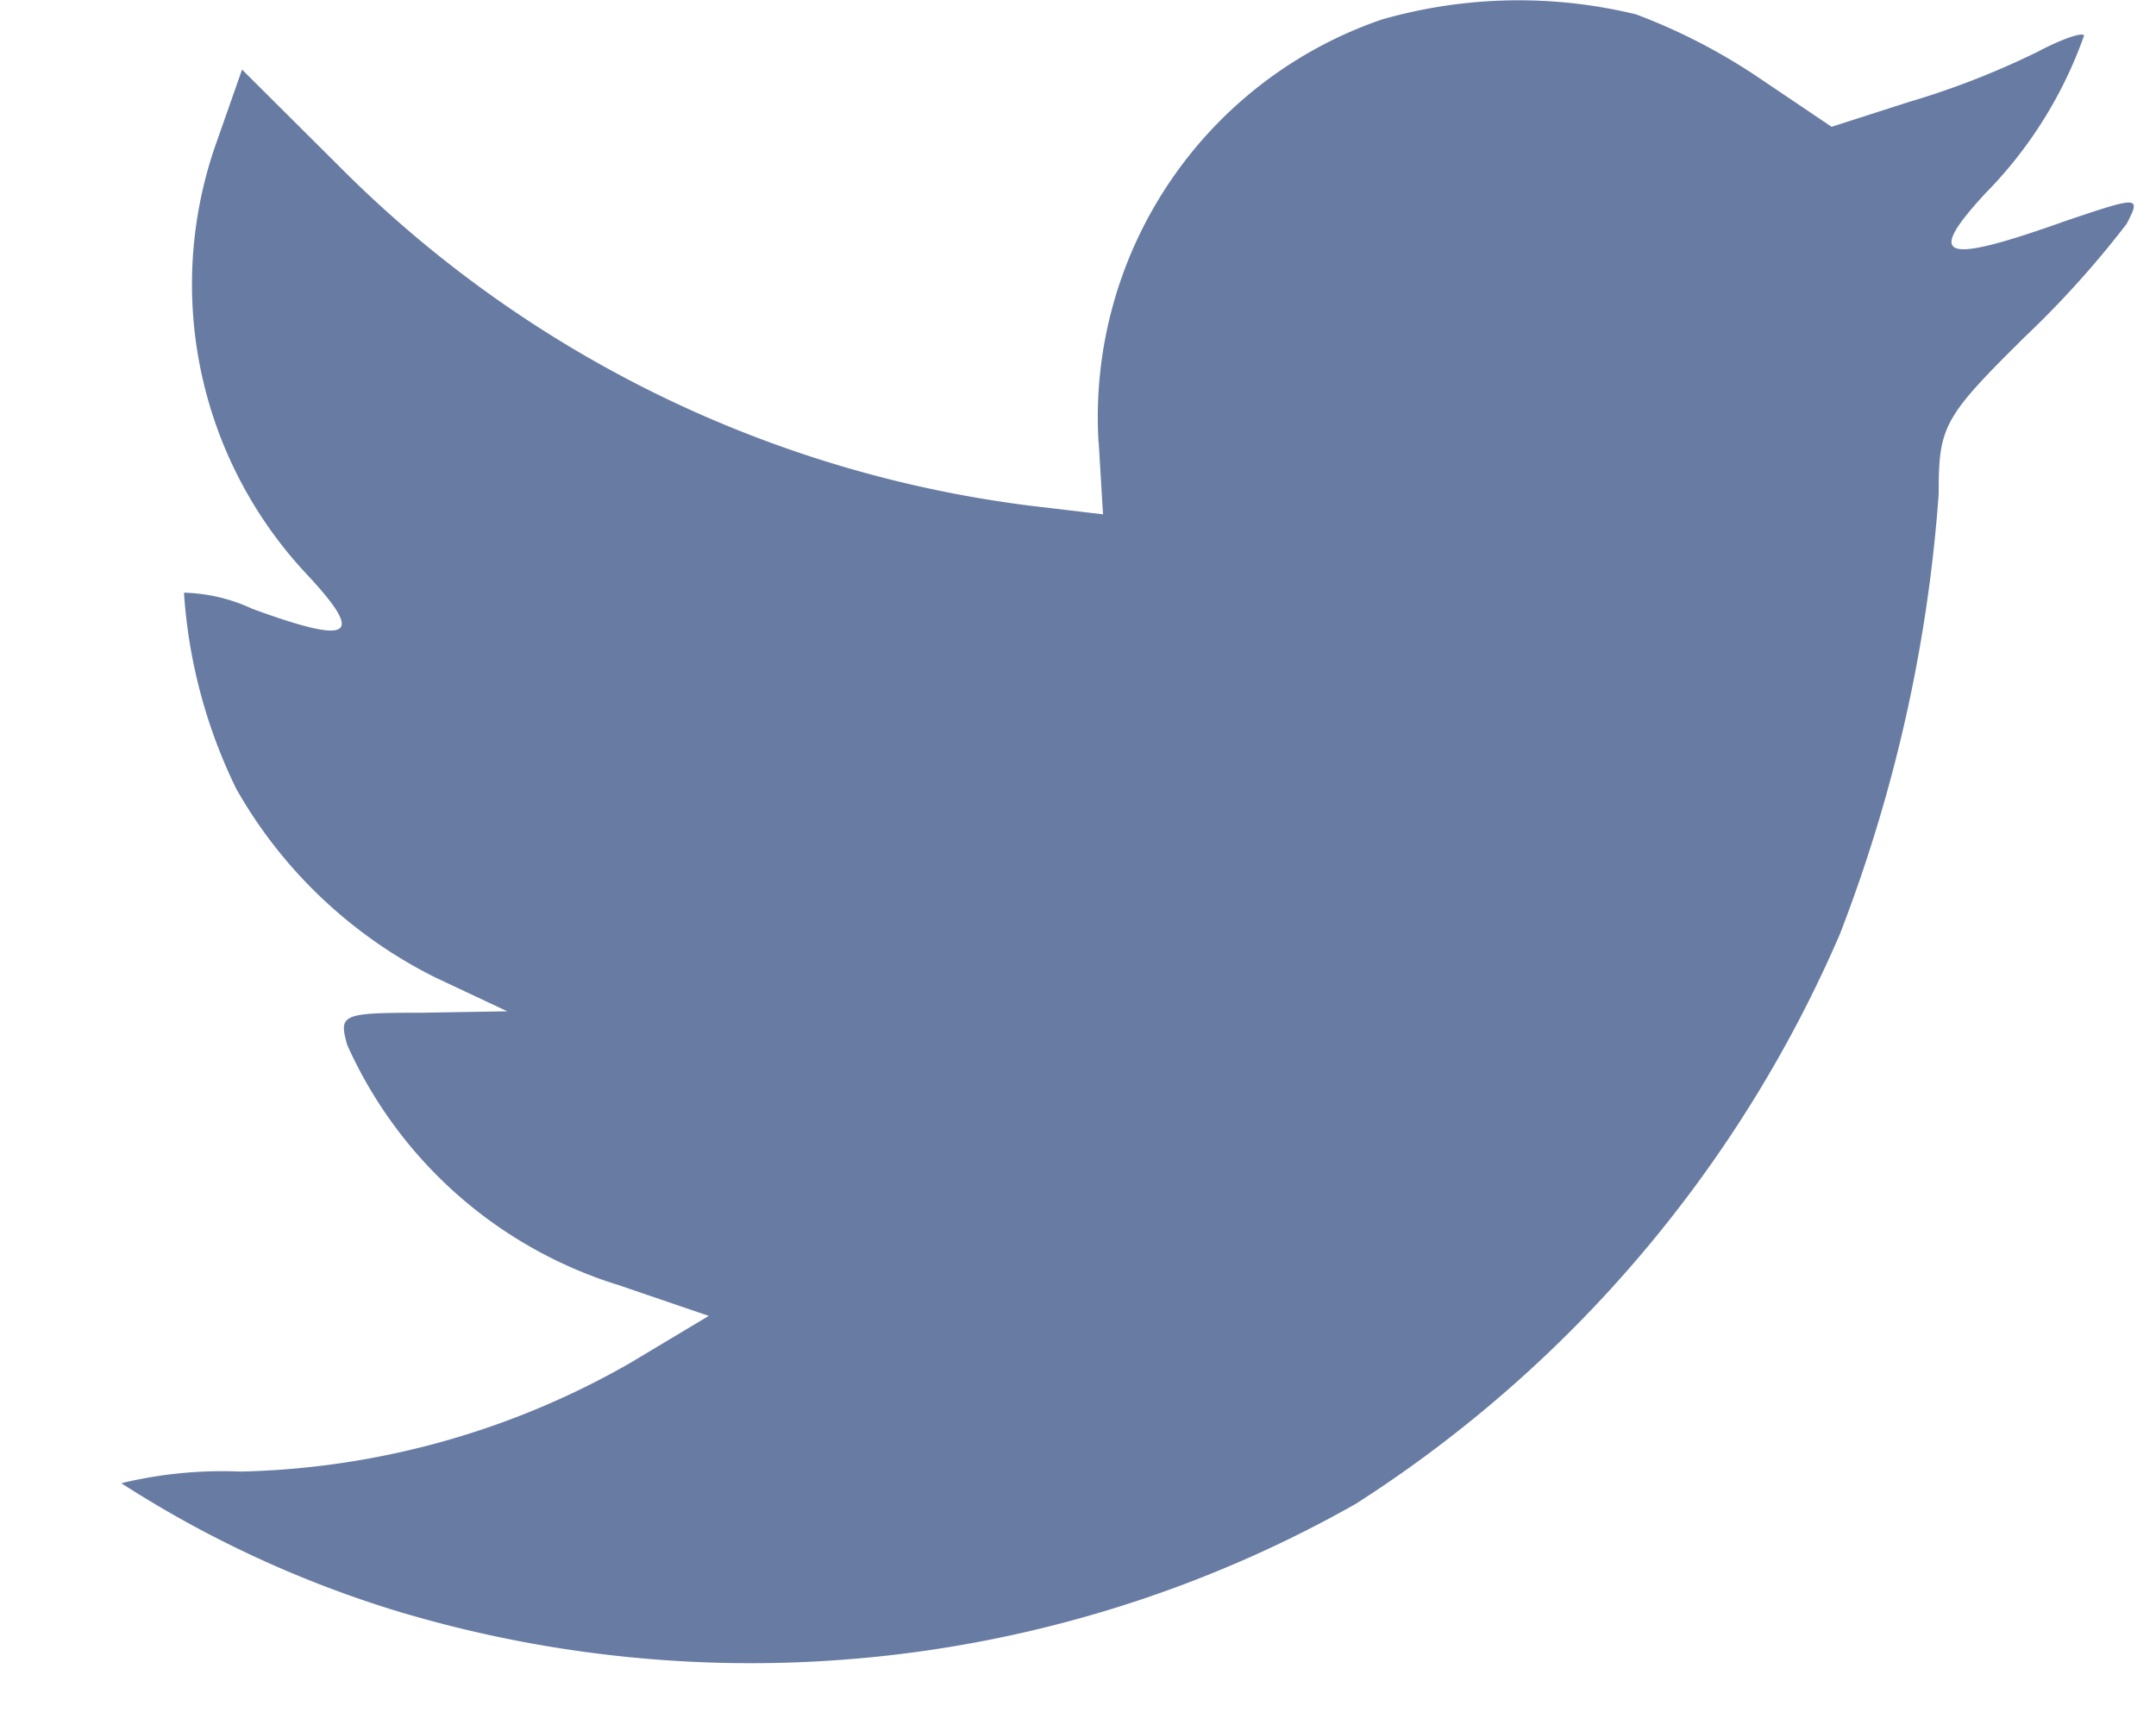 <svg width="15" height="12" viewBox="0 0 15 12" fill="none" xmlns="http://www.w3.org/2000/svg"><path d="m7.644 3.078.03.5-.506-.06a8.227 8.227 0 0 1-4.817-2.37L1.684.484l-.172.49A2.947 2.947 0 0 0 2.139 4c.4.43.314.49-.384.235a1.193 1.193 0 0 0-.475-.112c.031.474.155.938.364 1.365.32.565.803 1.022 1.385 1.312l.5.235-.587.01c-.566 0-.587.01-.526.225a3.058 3.058 0 0 0 1.888 1.67l.627.214-.546.327a5.7 5.7 0 0 1-2.711.756 2.996 2.996 0 0 0-.83.081 7.67 7.67 0 0 0 1.952.9 8.547 8.547 0 0 0 6.636-.756A8.881 8.881 0 0 0 12.8 6.5c.38-.981.613-2.014.688-3.064 0-.47.03-.53.6-1.093.256-.243.493-.506.708-.786.1-.194.09-.194-.425-.02-.86.306-.981.266-.556-.194.305-.31.539-.684.684-1.094 0-.03-.152.02-.324.112-.287.14-.584.257-.89.347l-.542.174-.5-.337a4.116 4.116 0 0 0-.86-.445 3.456 3.456 0 0 0-1.77.036 2.924 2.924 0 0 0-1.97 2.942Z" fill="#687CA3"/></svg>